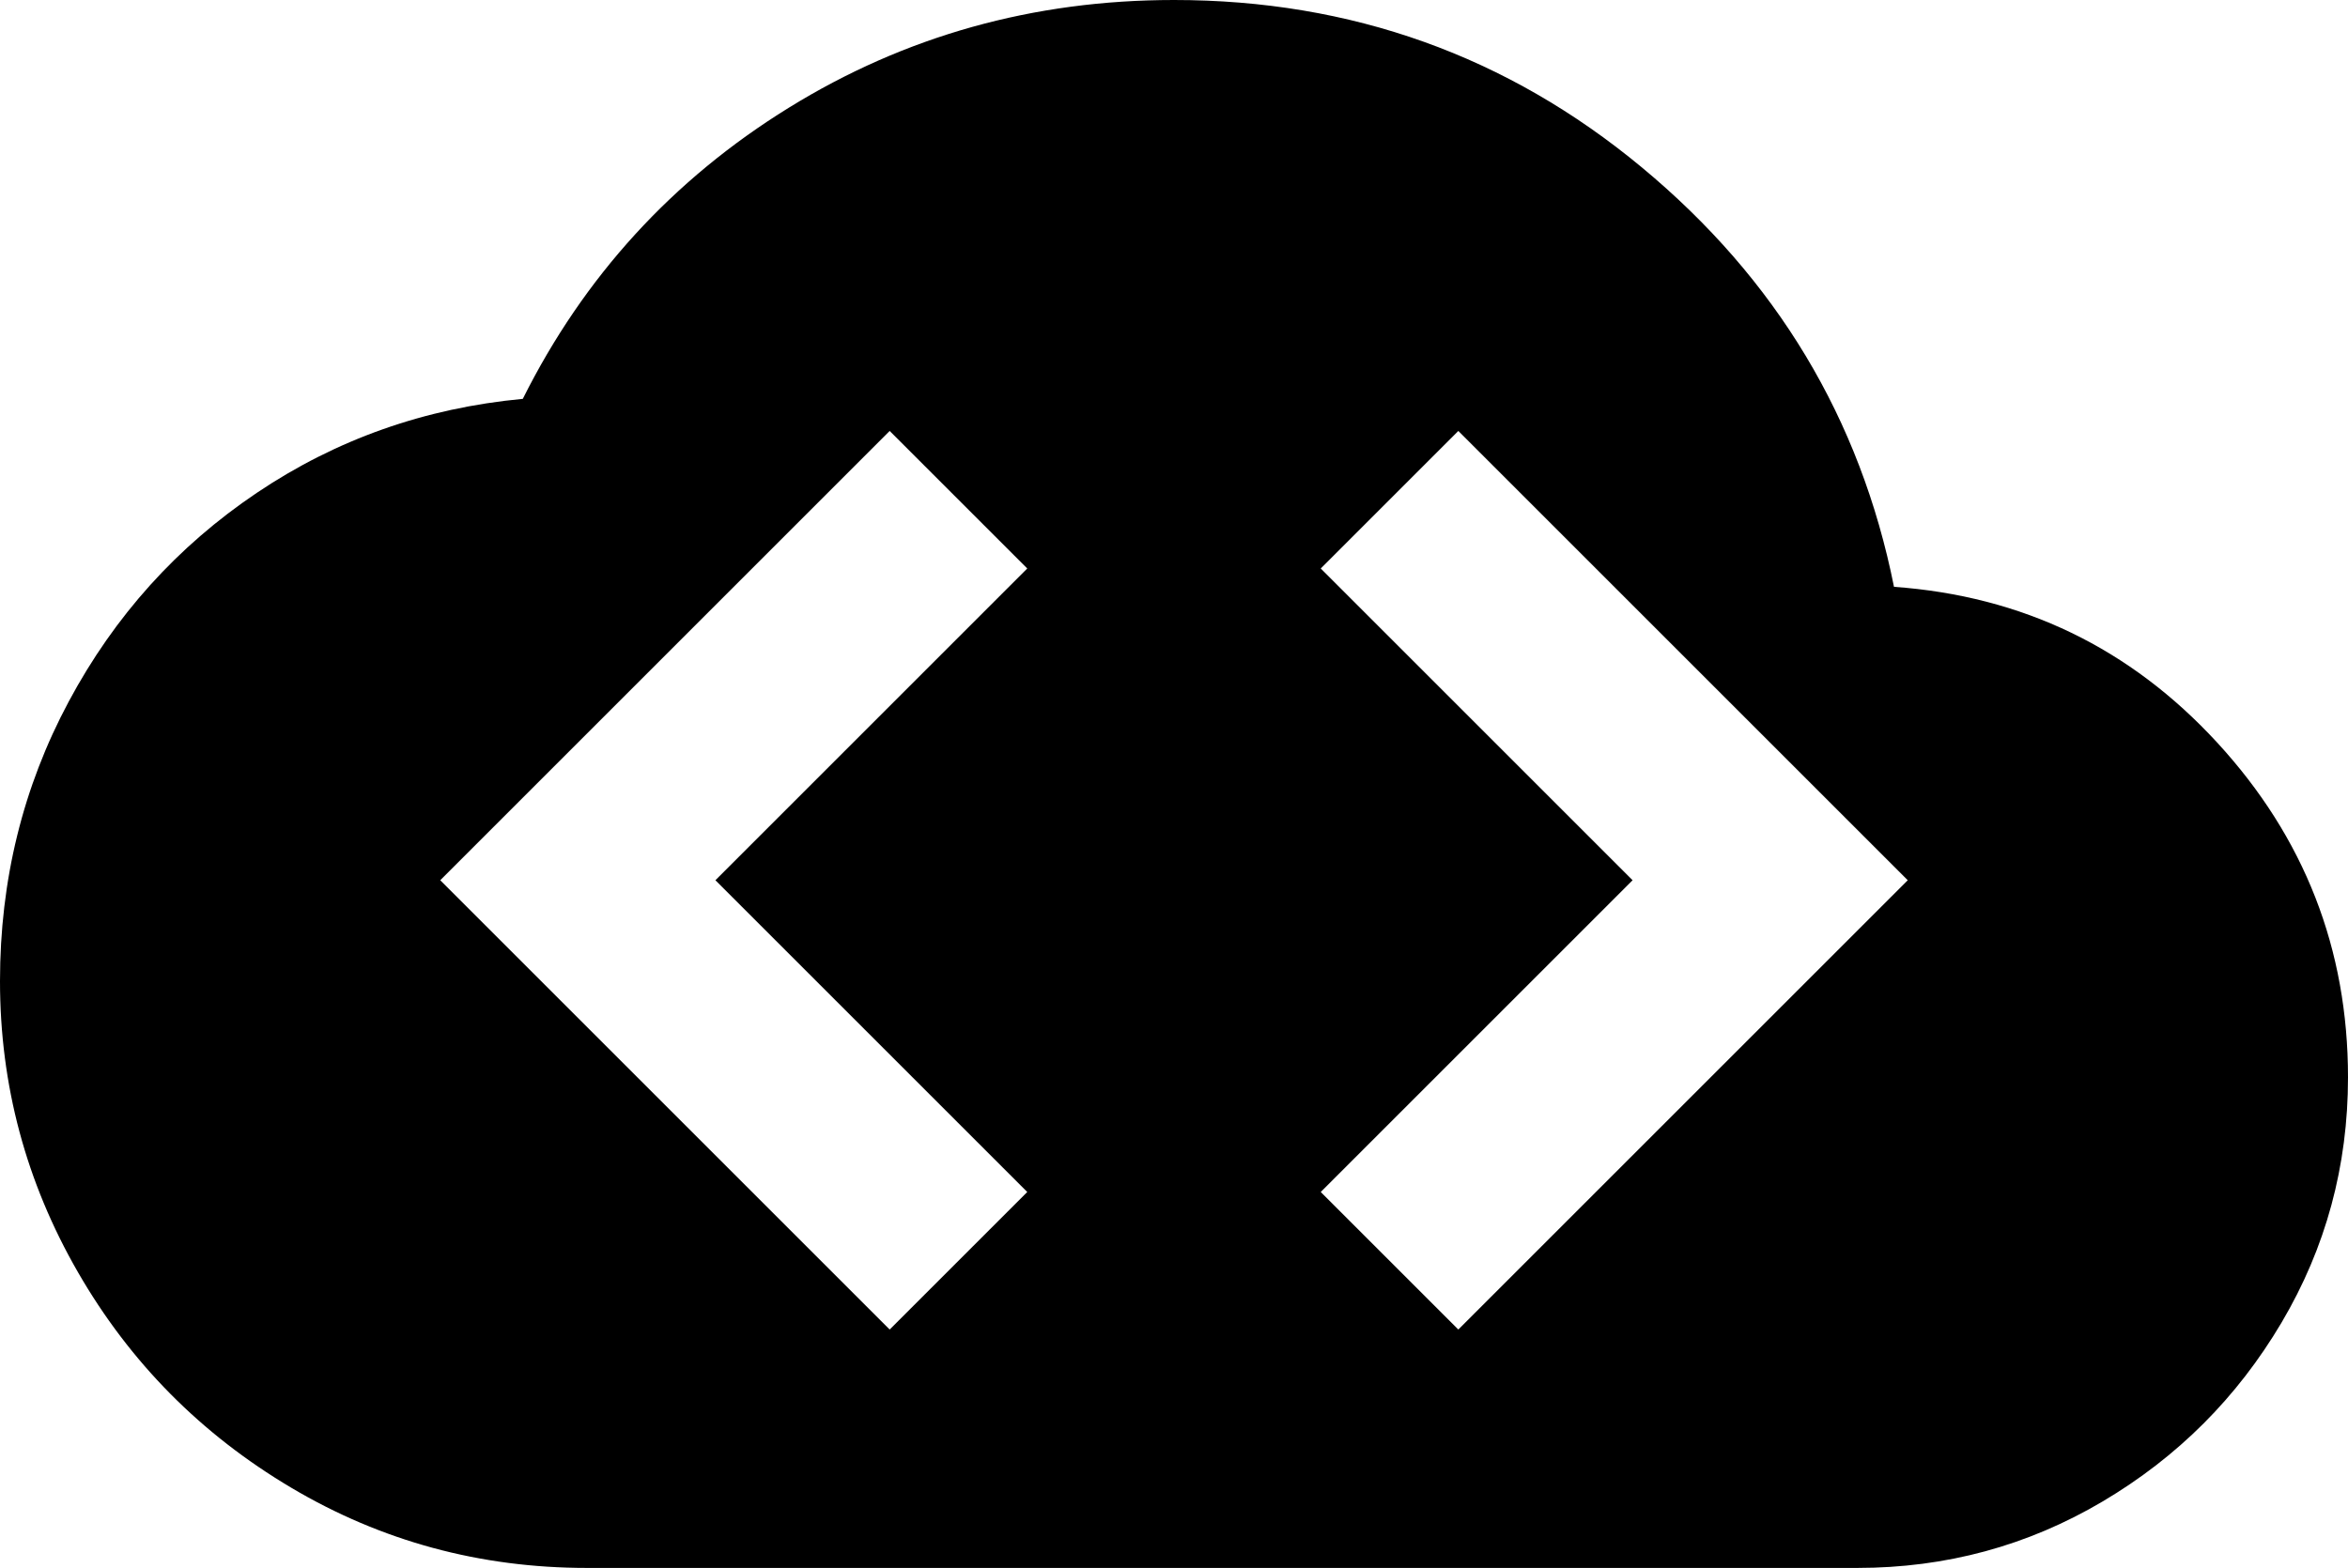 <svg xmlns="http://www.w3.org/2000/svg" viewBox="0 21 512 342">
      <g transform="scale(1 -1) translate(0 -384)">
        <path d="M128 21Q93 21 63.5 38.5Q34 56 17.0 85.5Q0 115 0 149Q0 182 15.0 210.0Q30 238 56.0 255.5Q82 273 114 276Q134 316 172.0 339.5Q210 363 256 363Q314 363 358.0 326.5Q402 290 413 235Q455 232 483.5 201.0Q512 170 512 128Q512 99 497.5 74.5Q483 50 458.5 35.5Q434 21 405 21ZM194 269 96 171 194 73 224 103 156 171 224 239ZM318 269 288 239 356 171 288 103 318 73 416 171Z" />
      </g>
    </svg>